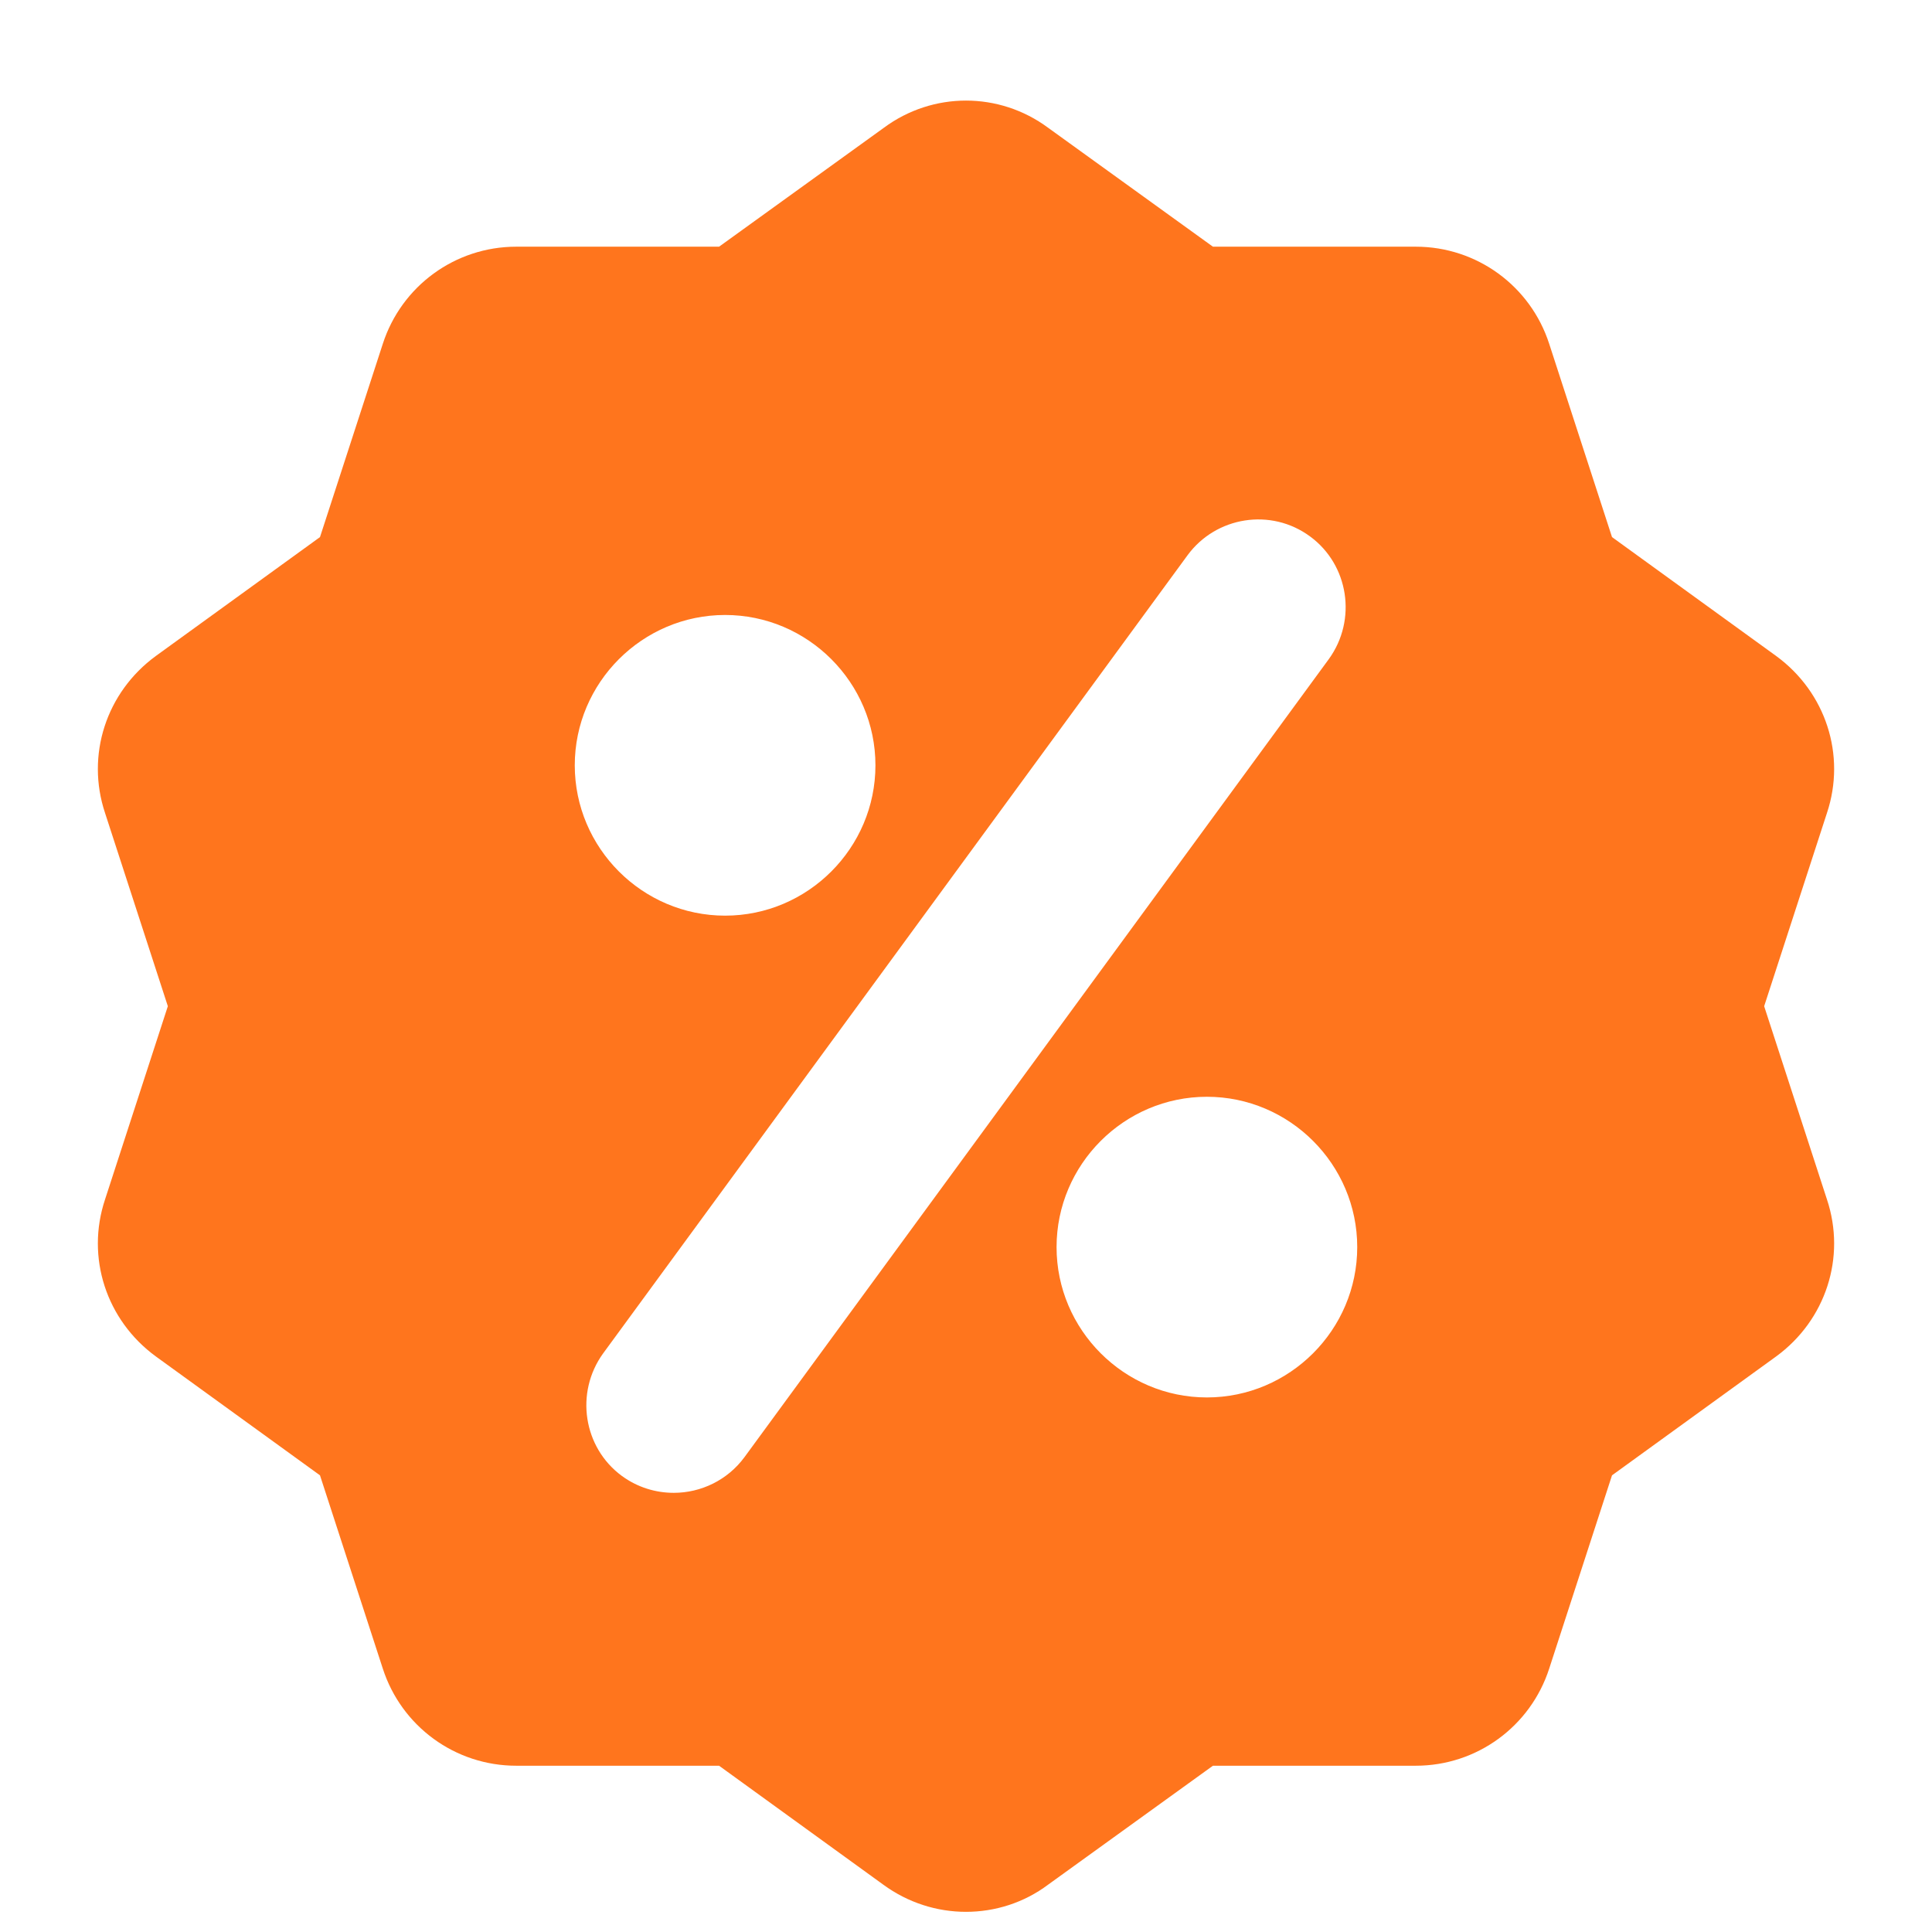 <svg width="16" height="16" viewBox="0 0 16 16" fill="none" xmlns="http://www.w3.org/2000/svg">
<path d="M14.71 5.433L13.35 4.448L12.83 2.848C12.675 2.368 12.23 2.043 11.725 2.043H10.045L8.68 1.058C8.275 0.758 7.725 0.758 7.32 1.058L5.955 2.043H4.275C3.77 2.043 3.325 2.368 3.17 2.848L2.65 4.448L1.29 5.433C0.88 5.733 0.71 6.253 0.87 6.733L1.39 8.333L0.87 9.933C0.71 10.413 0.88 10.933 1.29 11.233L2.65 12.218L3.17 13.818C3.325 14.298 3.77 14.623 4.275 14.623H5.955L7.315 15.608C7.52 15.758 7.76 15.833 8 15.833C8.24 15.833 8.48 15.758 8.68 15.608L10.045 14.623H11.725C12.23 14.623 12.675 14.298 12.83 13.818L13.35 12.218L14.71 11.233C15.12 10.933 15.29 10.413 15.13 9.933L14.61 8.333L15.13 6.733C15.29 6.253 15.12 5.733 14.71 5.433ZM6.005 5.093C6.69 5.093 7.25 5.653 7.25 6.338C7.25 7.023 6.69 7.583 6.005 7.583C5.32 7.583 4.76 7.023 4.76 6.338C4.76 5.653 5.32 5.093 6.005 5.093ZM6.165 12.068C6.025 12.258 5.805 12.363 5.58 12.363C5.43 12.363 5.28 12.318 5.15 12.223C4.83 11.988 4.76 11.533 4.995 11.208L9.835 4.598C10.07 4.278 10.525 4.203 10.85 4.443C11.17 4.678 11.24 5.133 11.005 5.458L6.165 12.068ZM9.995 11.573C9.31 11.573 8.75 11.013 8.75 10.328C8.75 9.643 9.31 9.083 9.995 9.083C10.68 9.083 11.24 9.643 11.24 10.328C11.24 11.013 10.68 11.573 9.995 11.573Z" fill="#FF751D"/>
</svg>
